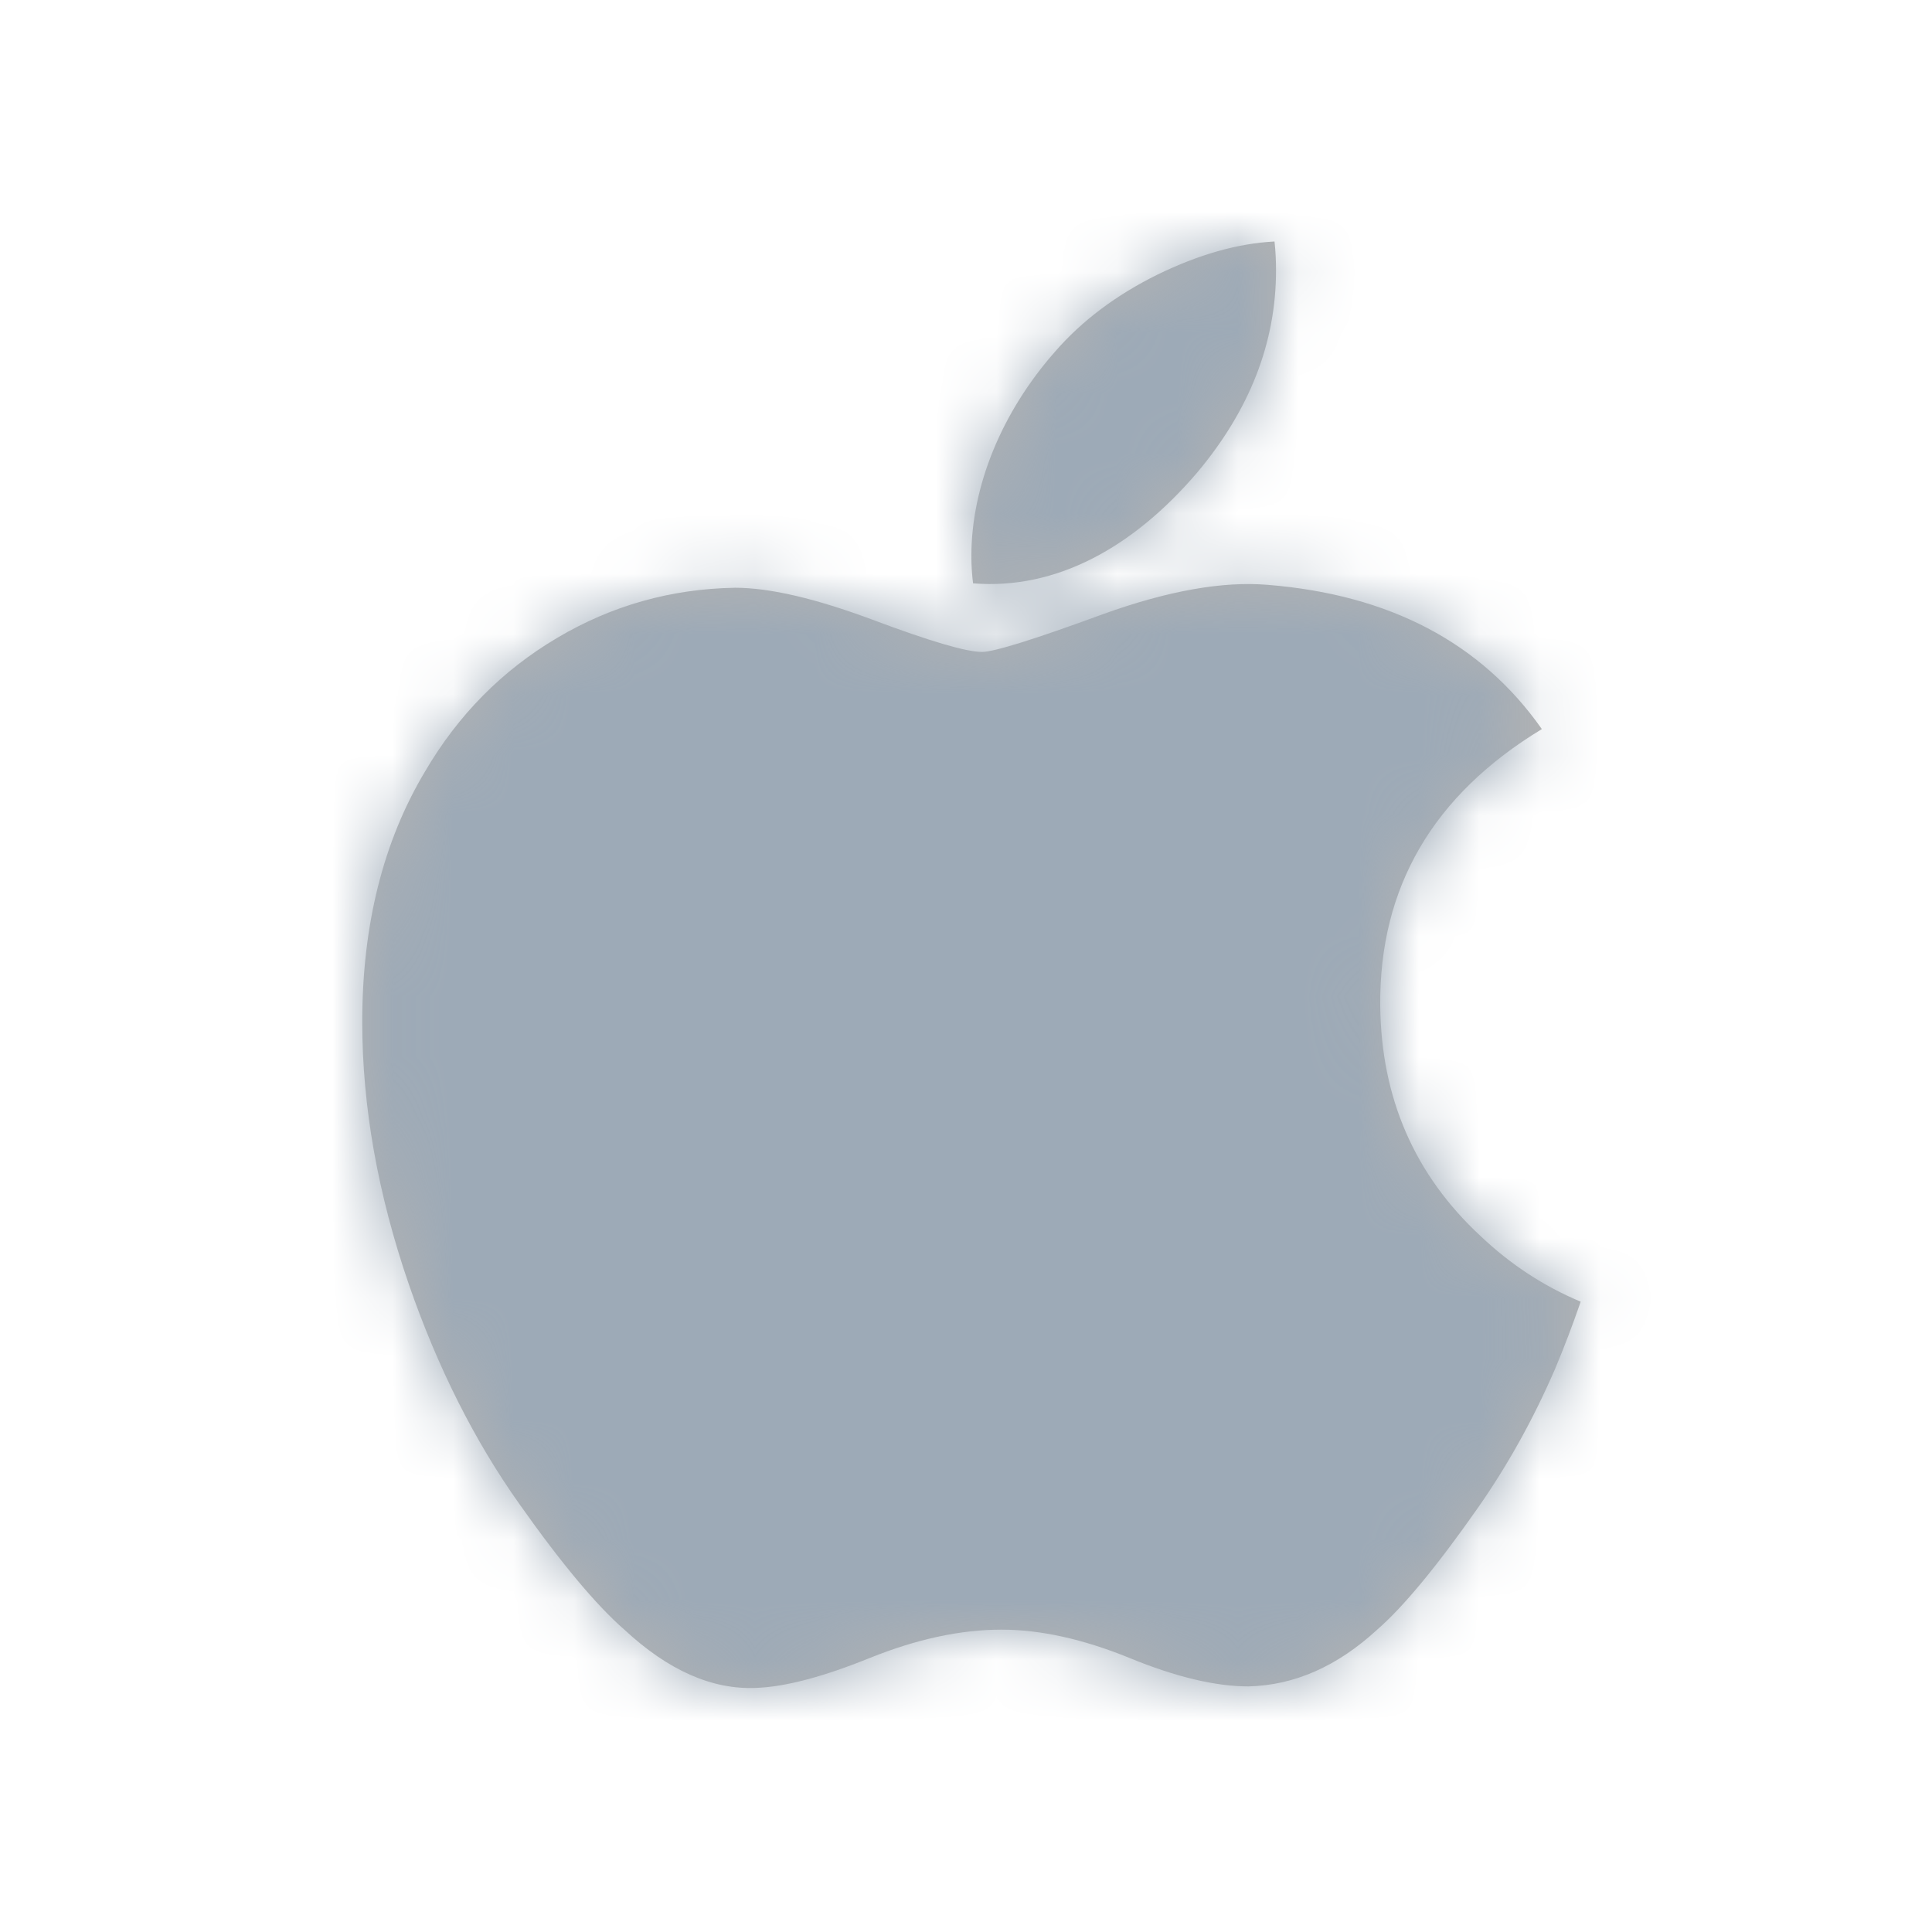 <?xml version="1.0" encoding="UTF-8"?>
<svg width="32px" height="32px" viewBox="0 0 32 32" version="1.1" xmlns="http://www.w3.org/2000/svg" xmlns:xlink="http://www.w3.org/1999/xlink">
    <title>icon/apple</title>
    <defs>
        <path d="M15.135,0.479 C15.135,1.677 14.697,2.796 13.825,3.832 C12.772,5.063 11.498,5.774 10.117,5.662 C10.099,5.518 10.089,5.367 10.089,5.208 C10.089,4.057 10.59,2.826 11.479,1.82 C11.923,1.31 12.488,0.886 13.172,0.548 C13.856,0.215 14.502,0.031 15.11,0 C15.128,0.16 15.135,0.32 15.135,0.479 Z M19.758,18.671 C19.396,19.508 18.967,20.279 18.47,20.987 C17.793,21.953 17.238,22.621 16.811,22.992 C16.148,23.602 15.438,23.914 14.678,23.932 C14.132,23.932 13.474,23.776 12.708,23.461 C11.94,23.148 11.233,22.992 10.587,22.992 C9.91,22.992 9.184,23.148 8.407,23.461 C7.628,23.776 7.001,23.94 6.522,23.957 C5.793,23.988 5.067,23.667 4.341,22.992 C3.878,22.589 3.299,21.897 2.606,20.916 C1.862,19.869 1.25,18.655 0.771,17.271 C0.257,15.775 0,14.327 0,12.926 C0,11.32 0.347,9.935 1.042,8.775 C1.588,7.843 2.314,7.107 3.224,6.568 C4.133,6.028 5.116,5.753 6.174,5.735 C6.753,5.735 7.512,5.914 8.456,6.266 C9.397,6.619 10.001,6.798 10.266,6.798 C10.464,6.798 11.135,6.589 12.273,6.171 C13.348,5.784 14.257,5.624 15,5.687 C17.016,5.85 18.531,6.644 19.538,8.076 C17.735,9.168 16.843,10.698 16.861,12.661 C16.877,14.19 17.432,15.462 18.522,16.472 C19.016,16.941 19.567,17.303 20.181,17.56 C20.048,17.946 19.907,18.316 19.758,18.671 Z" id="path-1"></path>
    </defs>
    <g id="icon/apple" stroke="none" stroke-width="1" fill="none" fill-rule="evenodd">
        <g id="color/primary/500" transform="translate(6, 4)">
            <mask id="mask-2" fill="white">
                <use xlink:href="#path-1"></use>
            </mask>
            <use id="Mask" fill="#B3B3B3" xlink:href="#path-1"></use>
            <g id="Group" mask="url(#mask-2)">
                <g transform="translate(-6, -4)" id="color/primary/500">
                    <rect id="Rectangle-Copy-4" fill="#9DAAB7" x="0" y="2.27373675e-15" width="32" height="32"></rect>
                </g>
            </g>
        </g>
    </g>
</svg>